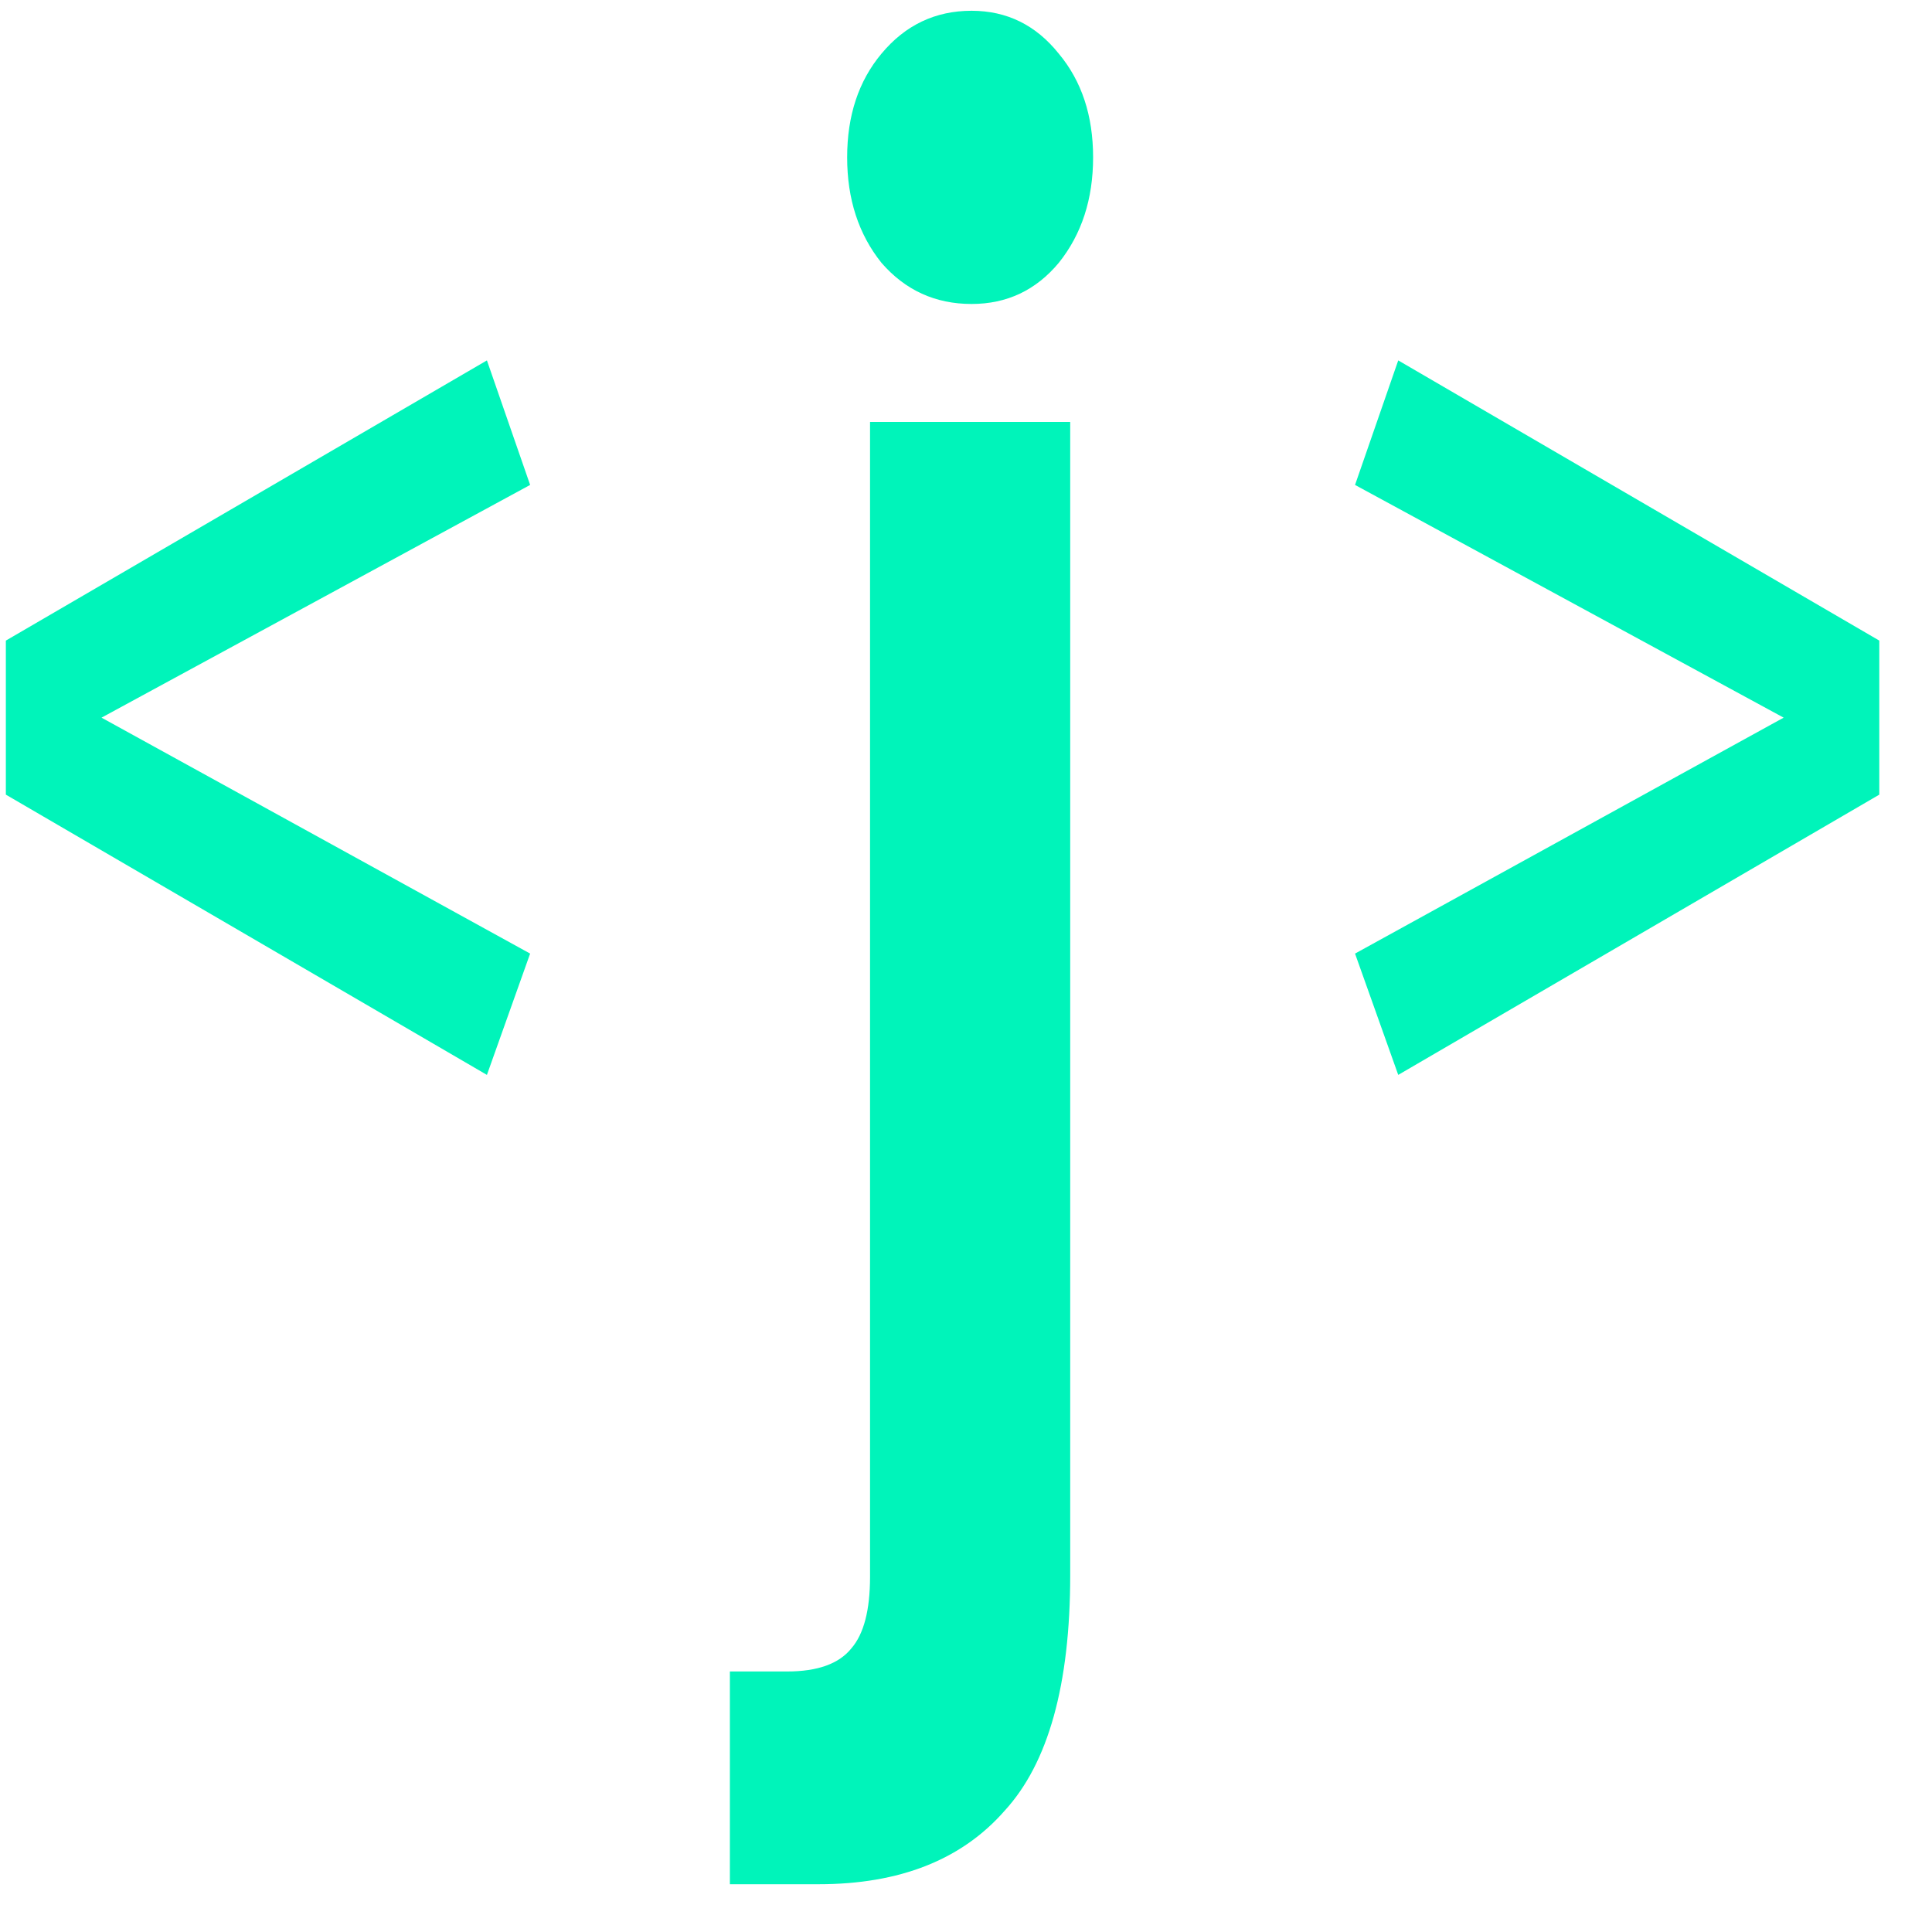 <svg width="33" height="33" viewBox="0 0 33 33" fill="none" xmlns="http://www.w3.org/2000/svg">
<path d="M8.317 6.156L9.055 8.283L1.734 12.258L9.055 16.288L8.317 18.36L0.1 13.573V10.942L8.317 6.156Z" fill="#00F4BA"/>
<path d="M23.883 6.156L32.1 10.942V13.573L23.883 18.36L23.145 16.288L30.466 12.258L23.145 8.283L23.883 6.156Z" fill="#00F4BA"/>
<path d="M16.595 5.192C15.976 5.192 15.463 4.958 15.056 4.489C14.665 4.001 14.47 3.4 14.47 2.688C14.47 1.975 14.665 1.385 15.056 0.917C15.463 0.428 15.976 0.184 16.595 0.184C17.198 0.184 17.694 0.428 18.085 0.917C18.476 1.385 18.671 1.975 18.671 2.688C18.671 3.4 18.476 4.001 18.085 4.489C17.694 4.958 17.198 5.192 16.595 5.192ZM18.28 26.902C18.28 28.774 17.906 30.118 17.157 30.932C16.424 31.767 15.366 32.184 13.982 32.184H12.467V28.55H13.444C13.965 28.55 14.332 28.418 14.543 28.154C14.755 27.909 14.861 27.502 14.861 26.932V7.207H18.28V26.902Z" fill="#00F4BA"/>
</svg>

